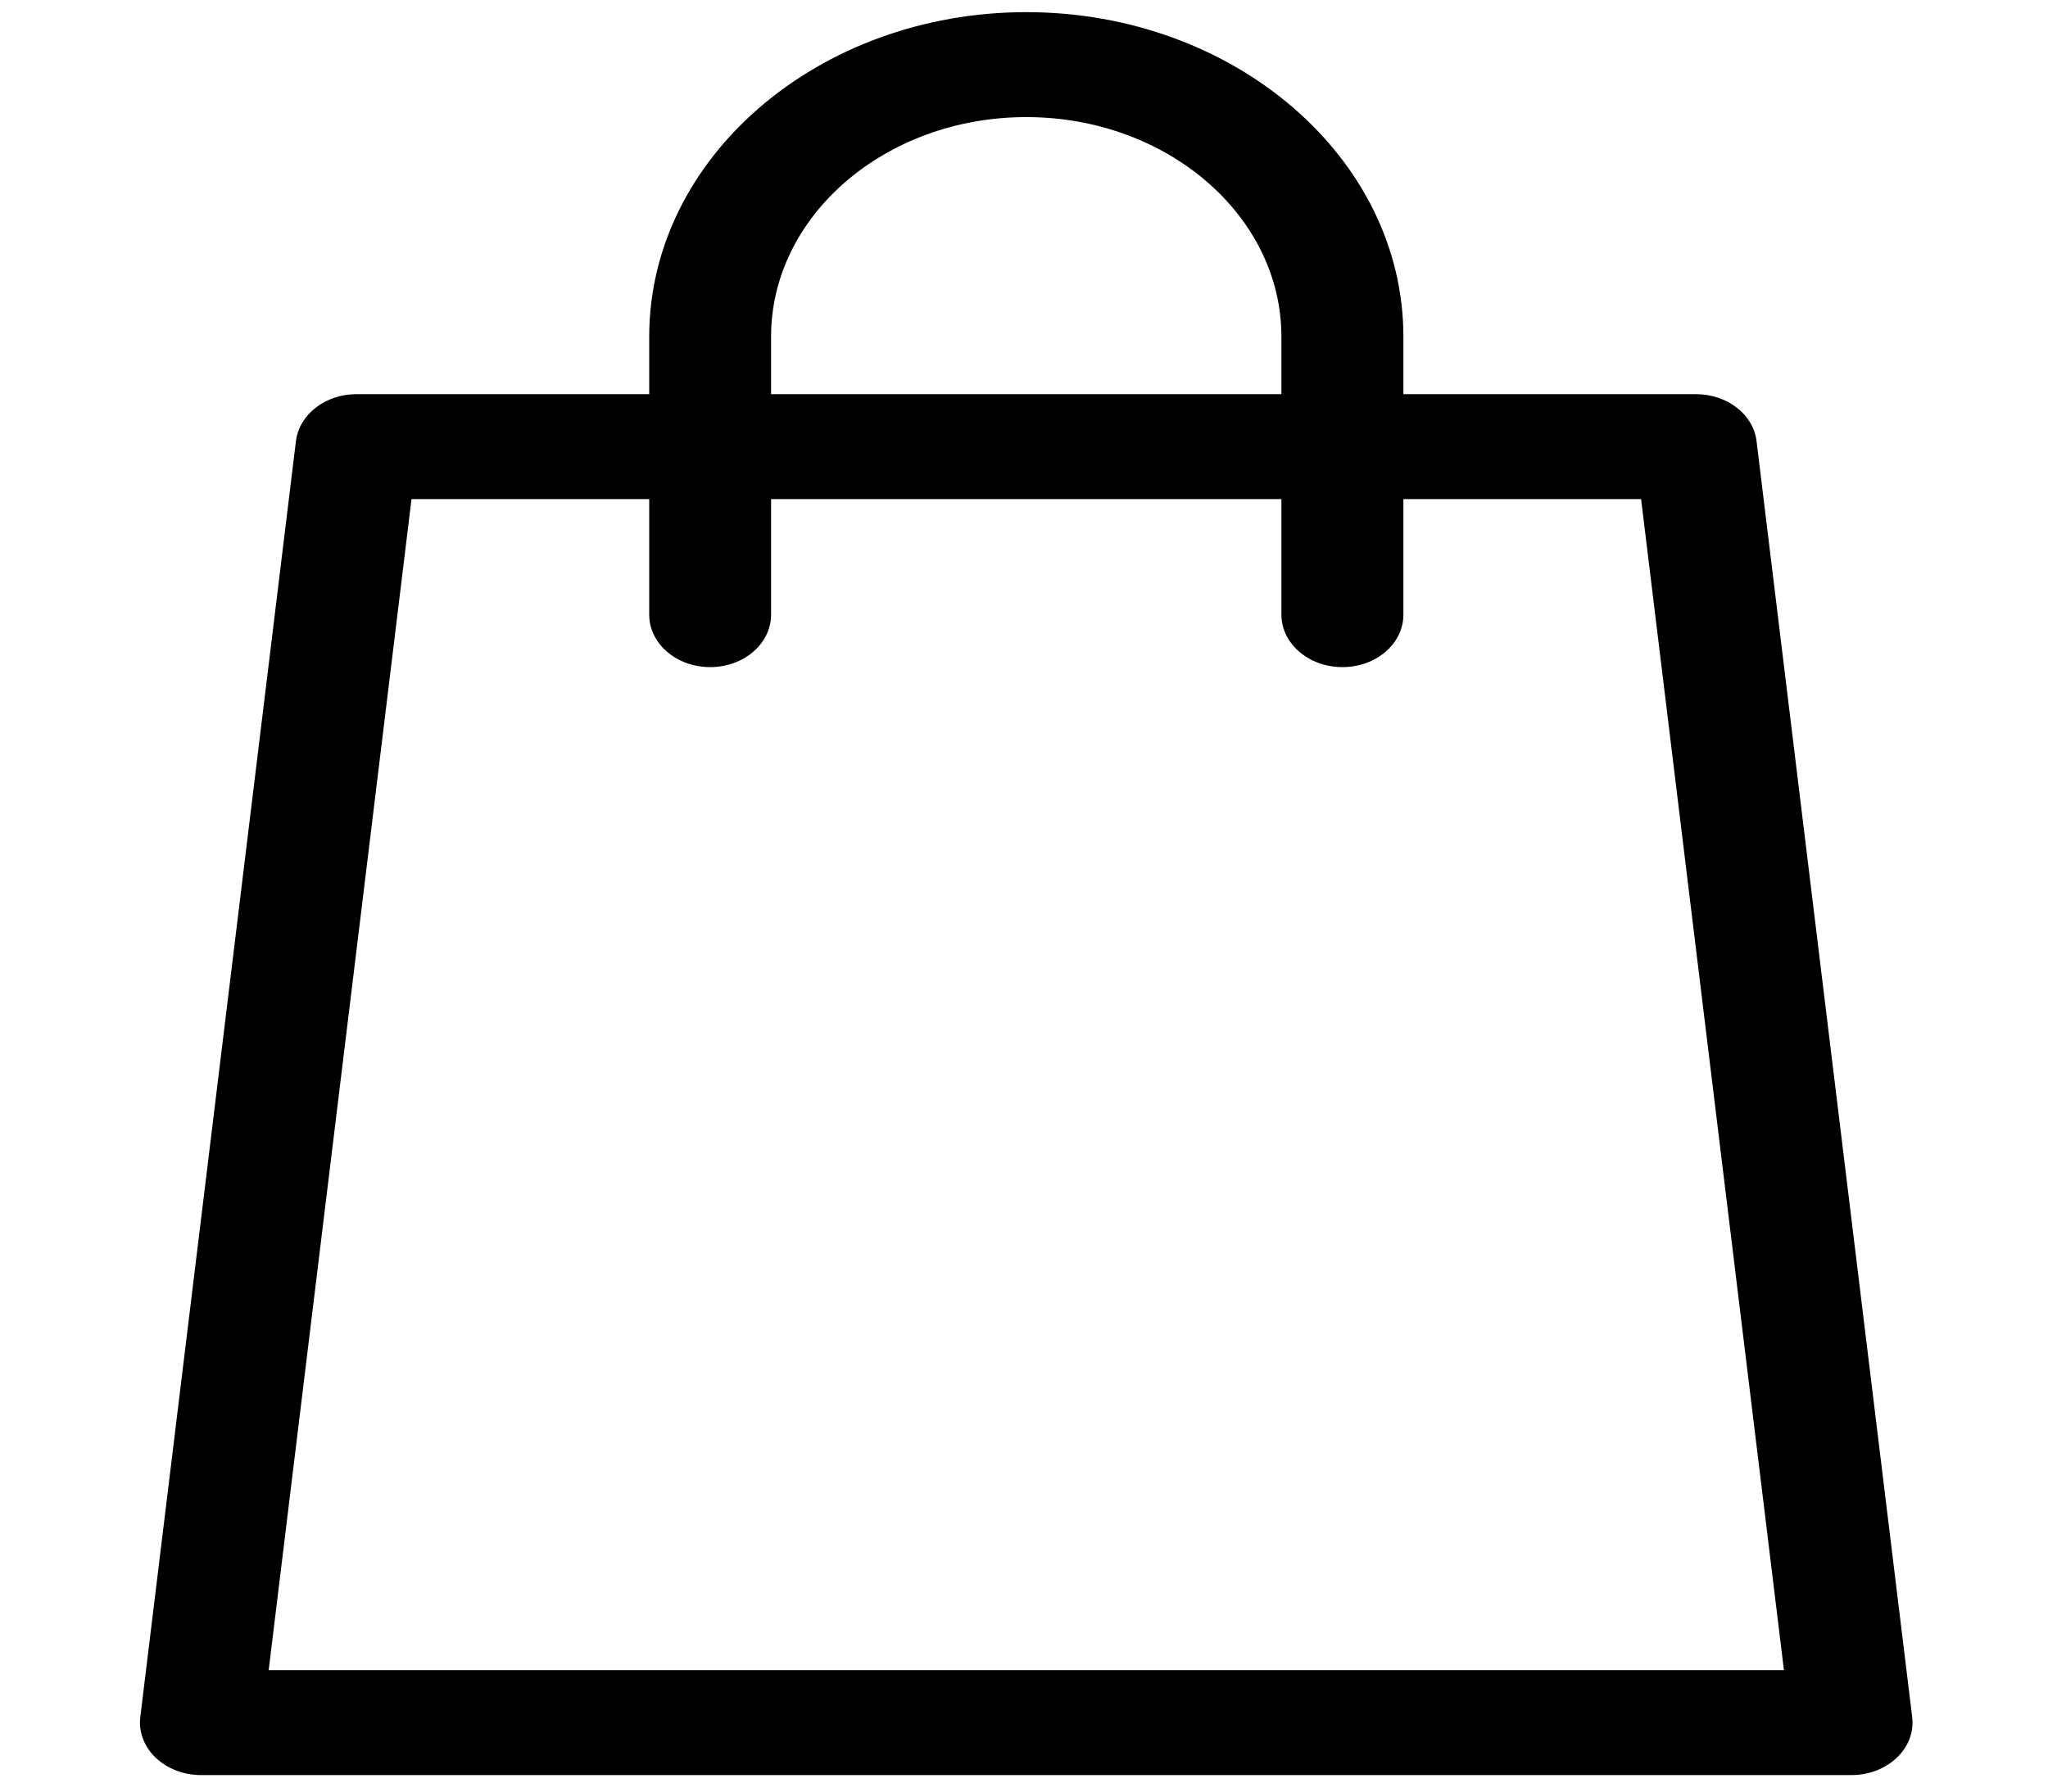 <svg width="16" height="14" viewBox="0 0 16 14" fill="none" xmlns="http://www.w3.org/2000/svg">
<g clip-path="url(#clip0)">
<path d="M14.939 13.418L13.723 3.447C13.698 3.238 13.493 3.08 13.249 3.08H10.964V2.631C10.964 1.233 9.642 0.095 8.018 0.095C6.393 0.095 5.072 1.233 5.072 2.631V3.08H2.786C2.542 3.08 2.338 3.238 2.312 3.447L1.096 13.418C1.082 13.533 1.126 13.649 1.216 13.735C1.306 13.821 1.435 13.871 1.57 13.871H14.465C14.601 13.871 14.729 13.821 14.819 13.735C14.91 13.649 14.953 13.533 14.939 13.418ZM6.024 2.631C6.024 1.685 6.918 0.915 8.018 0.915C9.117 0.915 10.011 1.685 10.011 2.631V3.08H6.024V2.631ZM2.099 13.051L3.215 3.9H5.072V4.803C5.072 5.03 5.285 5.213 5.548 5.213C5.811 5.213 6.024 5.03 6.024 4.803V3.9H10.011V4.803C10.011 5.03 10.225 5.213 10.488 5.213C10.751 5.213 10.964 5.03 10.964 4.803V3.9H12.821L13.937 13.051H2.099Z" fill="black"/>
</g>
<defs>
<clipPath id="clip0">
<rect width="16" height="13.776" fill="white" transform="translate(0 0.095)"/>
</clipPath>
</defs>
</svg>
